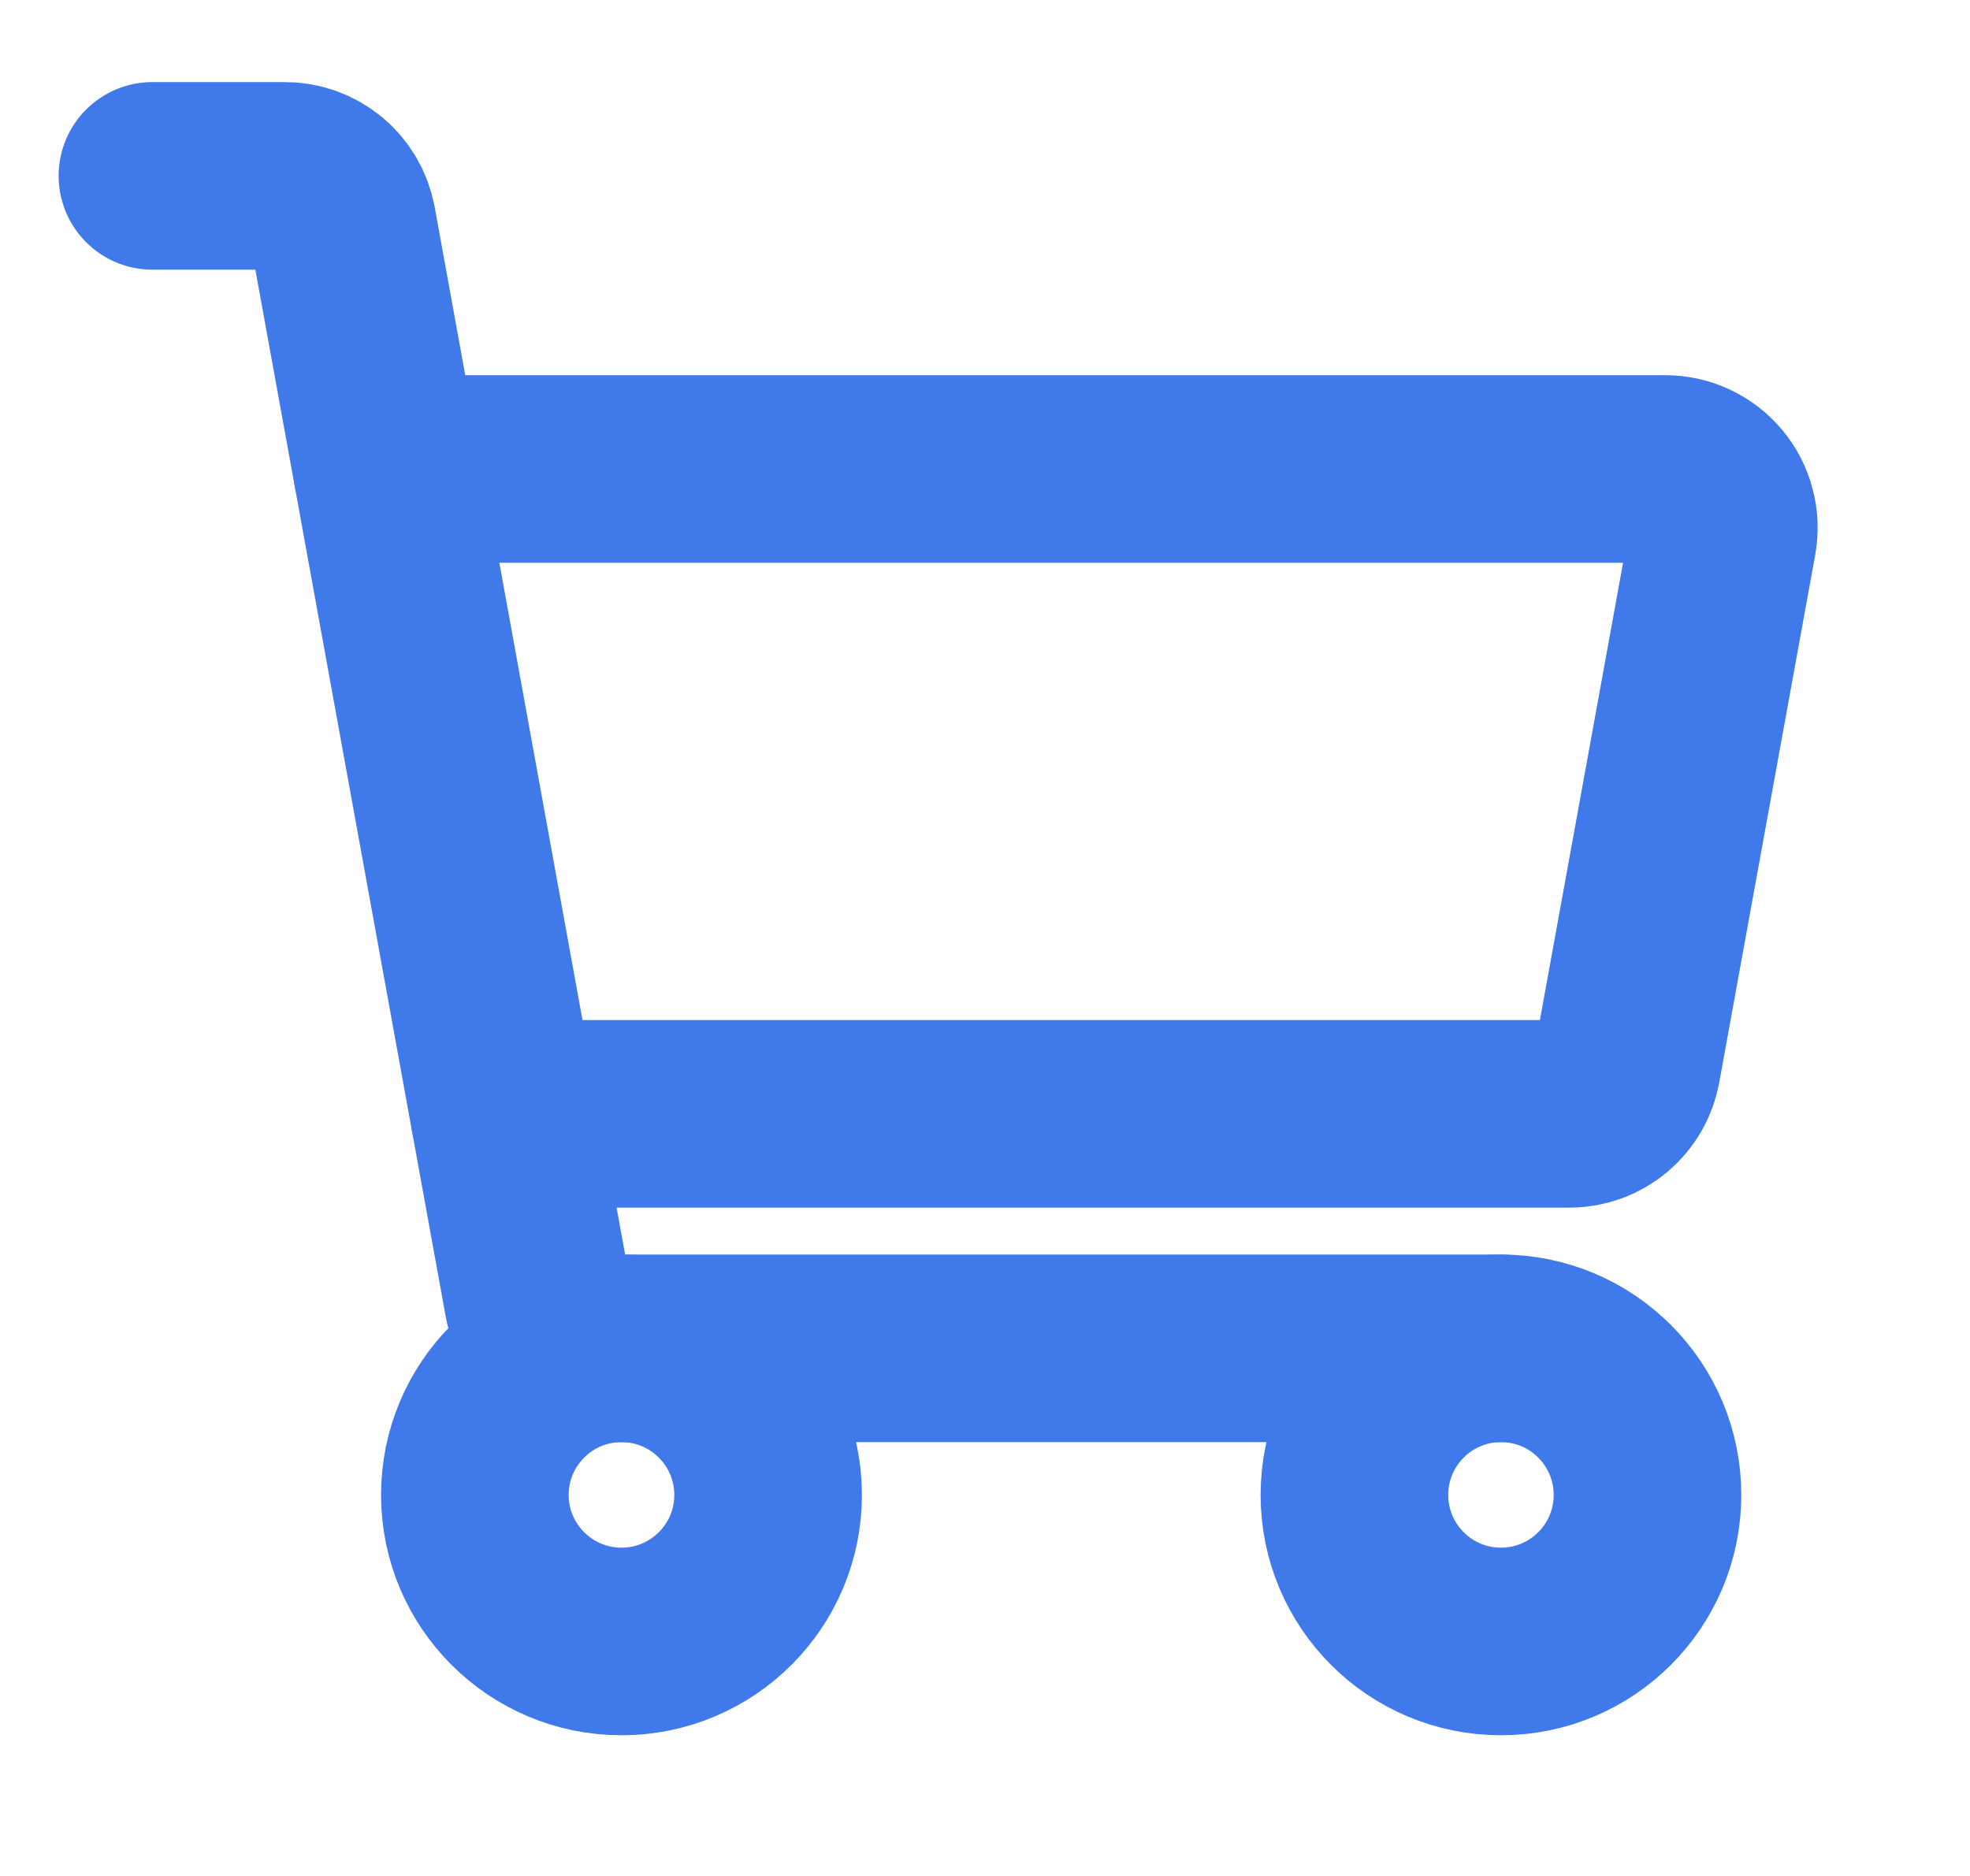 <svg width="21" height="20" viewBox="0 0 21 20" fill="none" xmlns="http://www.w3.org/2000/svg">
<path d="M16 14.375H6.351C6.205 14.375 6.063 14.324 5.951 14.23C5.838 14.136 5.762 14.006 5.736 13.862L3.65 2.388C3.624 2.244 3.548 2.114 3.436 2.02C3.323 1.926 3.182 1.875 3.035 1.875H1.625" stroke="#3F79EA" stroke-width="2" stroke-linecap="round" stroke-linejoin="round"/>
<path d="M6.625 17.5C7.488 17.5 8.188 16.8 8.188 15.938C8.188 15.075 7.488 14.375 6.625 14.375C5.762 14.375 5.062 15.075 5.062 15.938C5.062 16.8 5.762 17.5 6.625 17.5Z" stroke="#3F79EA" stroke-width="2" stroke-linecap="round" stroke-linejoin="round"/>
<path d="M16 17.5C16.863 17.5 17.562 16.8 17.562 15.938C17.562 15.075 16.863 14.375 16 14.375C15.137 14.375 14.438 15.075 14.438 15.938C14.438 16.8 15.137 17.5 16 17.5Z" stroke="#3F79EA" stroke-width="2" stroke-linecap="round" stroke-linejoin="round"/>
<path d="M4.125 5H17.751C17.843 5 17.933 5.02 18.016 5.059C18.099 5.098 18.172 5.154 18.231 5.225C18.29 5.295 18.332 5.377 18.355 5.466C18.379 5.554 18.382 5.647 18.366 5.737L17.343 11.362C17.317 11.506 17.241 11.636 17.129 11.73C17.017 11.824 16.875 11.875 16.728 11.875H5.375" stroke="#3F79EA" stroke-width="2" stroke-linecap="round" stroke-linejoin="round"/>
</svg>
